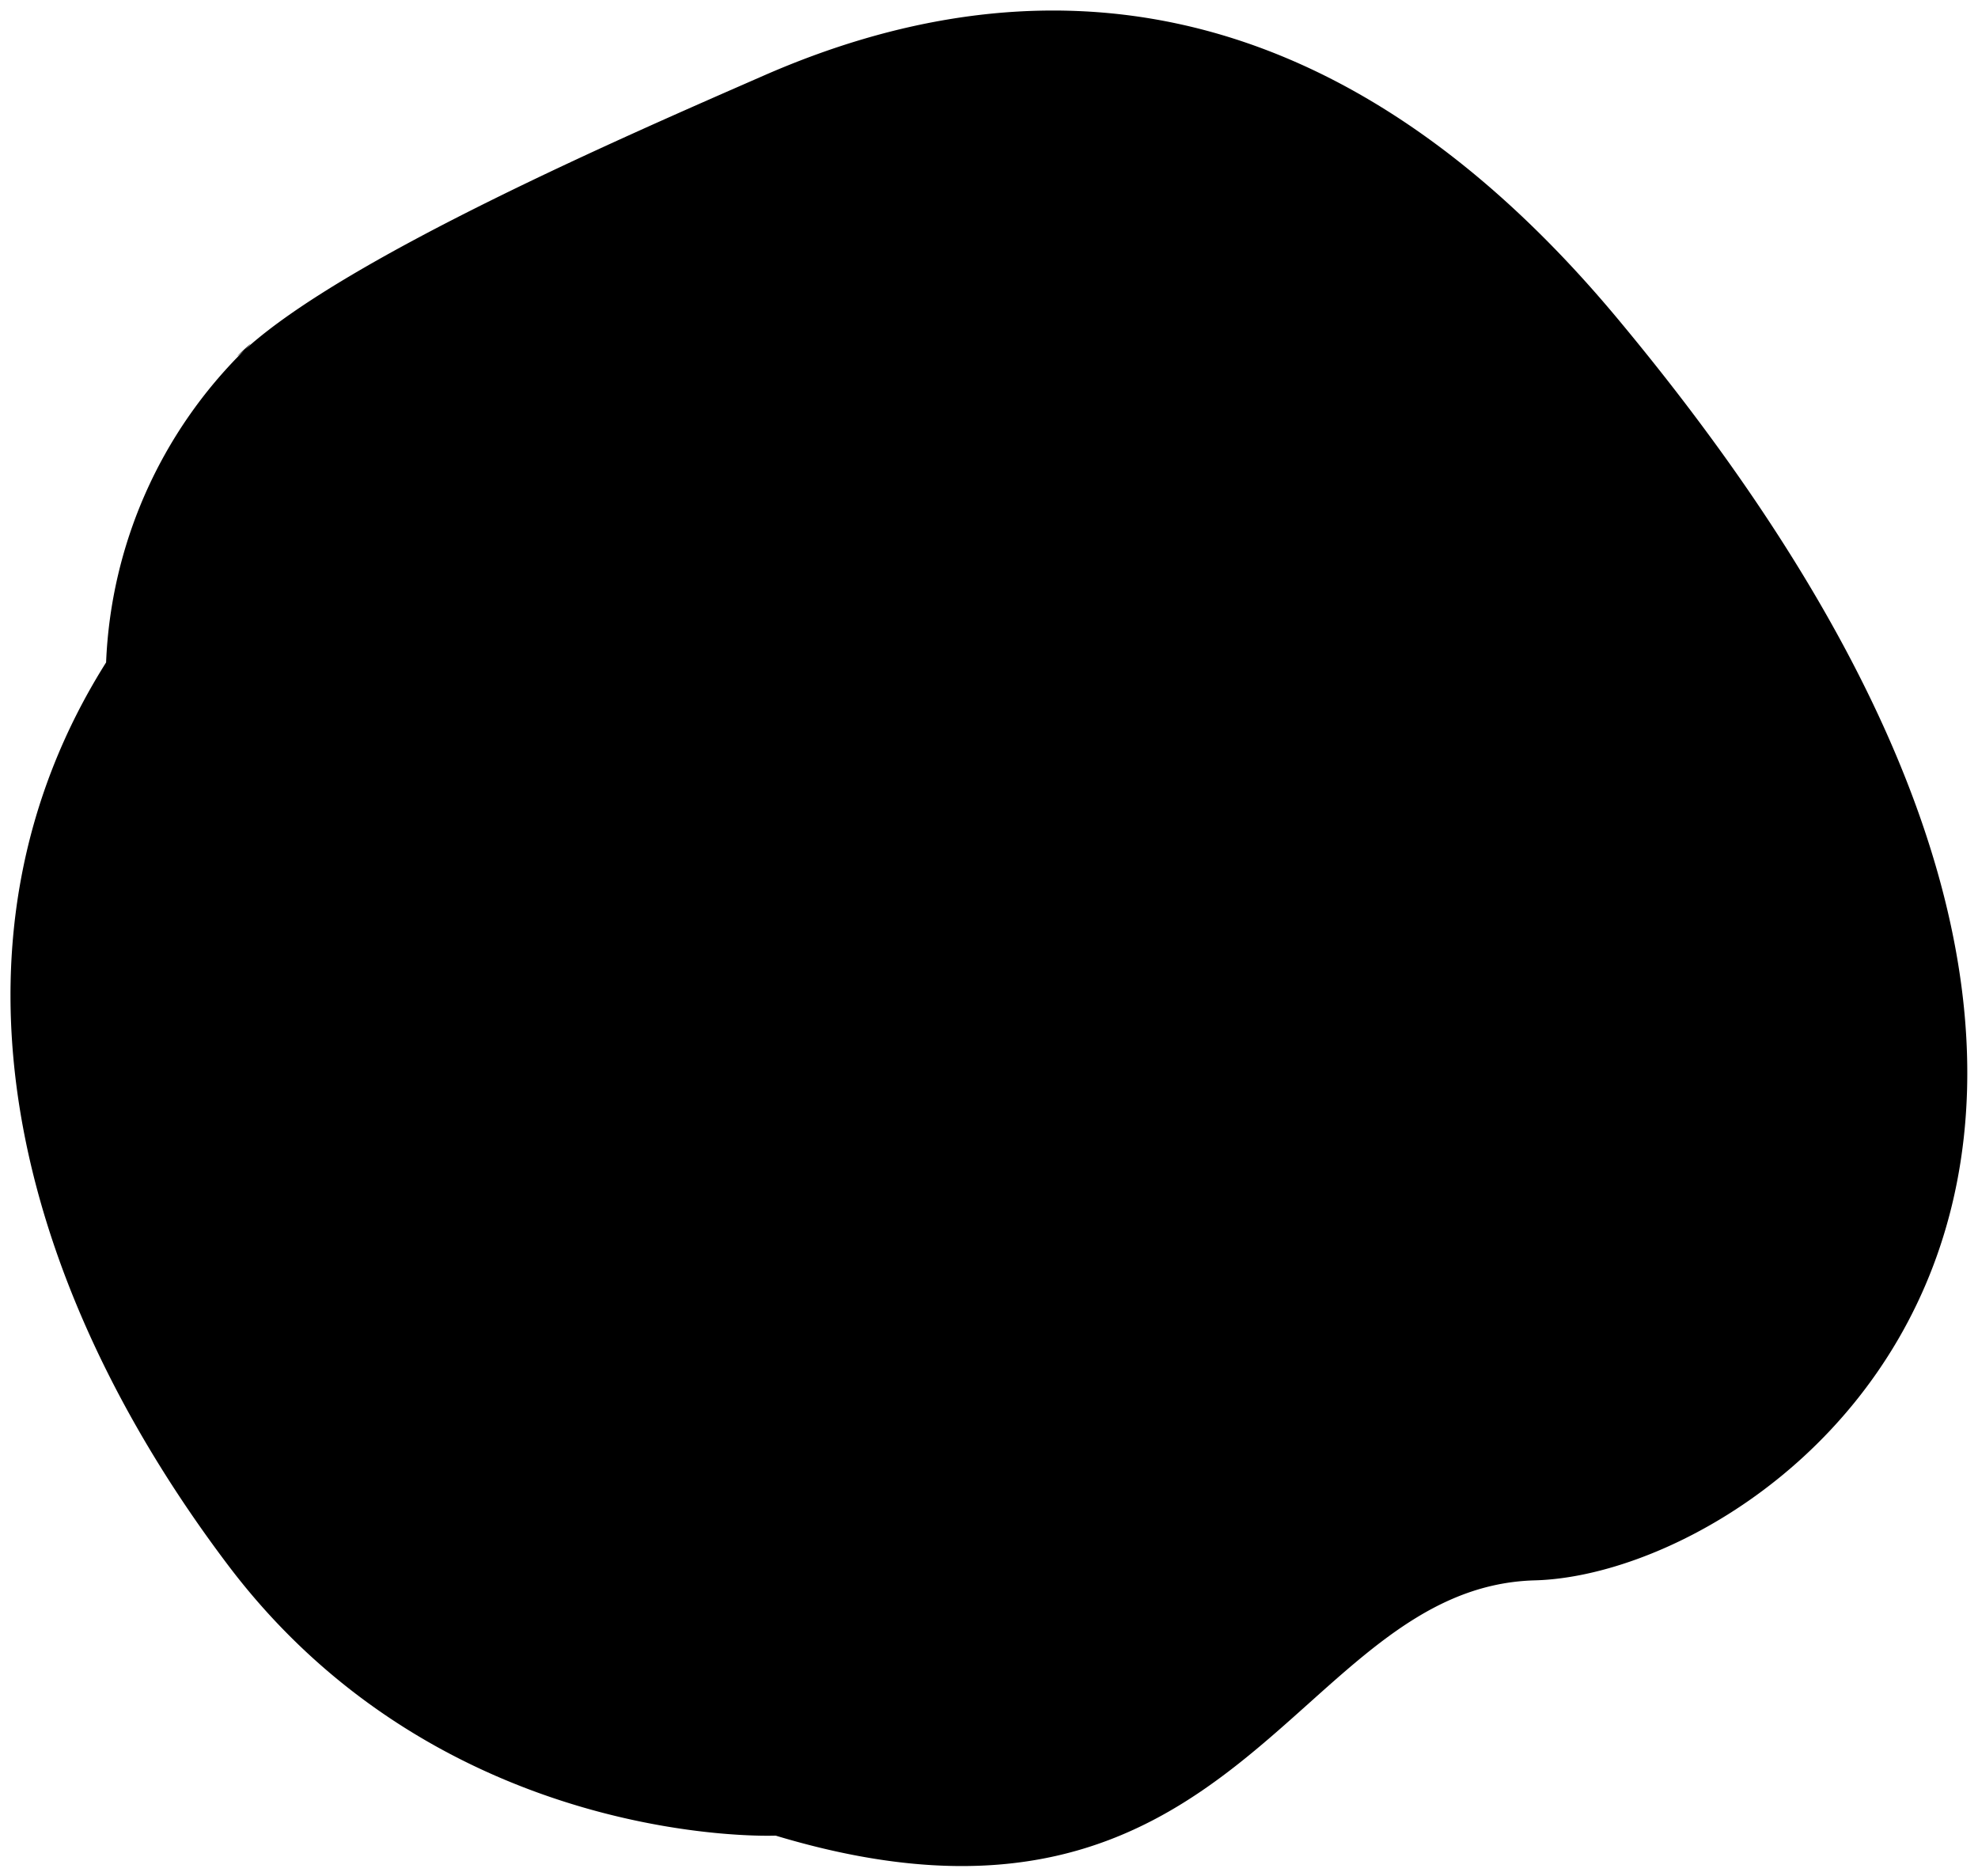 <?xml version="1.0" encoding="utf-8"?>
<?xml-stylesheet type="text/css" href="../styles.css"?>
<svg id="Button" xmlns="http://www.w3.org/2000/svg" viewBox="0 0 94.15 89.31">
  <path id="backsSyle" class="baseStyle" d="M8.21,38.31A22.13,22.13,0,0,1,14.8,23.44c1-1-1.12,1,0,0C19.66,19,33.09,13.19,39.53,10.37c12.3-5.38,26.76-5,40.56,11.5C114,62.49,87.68,81.69,76.22,82s-14,18.82-36.14,12.15c0,0-15.82.69-26.07-12.88S-.17,51.61,8.21,38.31Z" transform="translate(-3.16 -6.78)"/>
  <g id="ex0">
    <path class="cls-10" d="M34.23,44.1l-.3.25.27.35-1,.6h-.1a.93.93,0,0,1-.32-.07l-.3.25-.43,0-.45.37-.42-.25-.53.15-.5.3-.12,0c-.13,0-.21,0-.23.12l-.2.83v.3a2.42,2.42,0,0,1,0,.37l0,.2,0,.05a1.73,1.73,0,0,1-.15.75,3.65,3.65,0,0,1,.15.55l-.22.18.07.9-.22,1.3,0,.25a2.16,2.16,0,0,1,.05.4v.12l.13.25V53a2.86,2.86,0,0,1-.13.38c0,.56-.43.86-1.24.9l0-.55-.2-.33L27.65,53v-.87l-.15-.53.08,0-.08-.37V50.5l.08-1v-.88l.07-.5v-.57a2.15,2.15,0,0,1,.08-.48,2,2,0,0,0,.07-.45.84.84,0,0,0-.15-.47l0-.08-.07,0-.33-.1a2.93,2.93,0,0,1-.85.13,2,2,0,0,1-.4,0l-1.07.33-1.15-.13-.63-.05a3.33,3.33,0,0,0-.9.18h-.1l-.57.25-.4-.28-.63.13-.07,0-.1,0-.5,0,0,.2-.7-.27-.63.07V47.7l-.07.58.07.47-.15.38.15.35-.15,1.07.15.33-.1.6.23.5-.13.22.08.3c0,.37-.23.55-.63.55-.68,0-1-.62-1-1.85l-.35-.42-.13-.3a1,1,0,0,1,.15-.55l.05-.43-.07-.25-.13-2v-.52l0-.08-.5-.27-.07-1.23.7-.4a3.5,3.5,0,0,0,.12-1,3.38,3.38,0,0,0-.12-1l.15.07,0-.35.15-.52-.15-.88v-.57l.18-.88,1-.52.48.35.52.17.08.55.22.32c-.08.23-.15.47-.22.72a4.64,4.64,0,0,1,.07.85,5.3,5.3,0,0,1-.17,1.37L19,44l-.25.35v.3l.23.07h1l.68-.07.2.07h1l.39,0,.73,0,.4-.21.38.21.37,0,.13,0h.45l2.65-.3.37,0,.13-.08-.18-.42.18-.38-.18-1,.18-.33L27.37,41l0-.17-.1-.13a2.31,2.31,0,0,0,.1-.23l.05-.1v-.1c0-.14.13-.26.39-.38l.24-.71.68.13.29.19.67-.15v.35l.38-.07V40.8l-.13.2.2.5v.33l.13.4-.2.47.07.33L30,44.18v.17l.52,0,1-.23.47,0,.3,0h.55a.85.85,0,0,1,.8,0Z" transform="translate(-3.16 -6.78)"/>
    <path class="cls-10" d="M44,42.63l-.25.32.2.6-.33.38-.12.52-.08.13.05.12a.71.71,0,0,1-.17.53l-.05.07v.1a.85.85,0,0,1,.07.33.37.37,0,0,1,0,.17l0,.1-.1.28.08.3-.2.2.07.35.15.17-.22.2v.4l-.18.4.13.4-.15.2.25.18-.35.57,0,.08.25.05-.17.57v.1a1,1,0,0,1,0,.28l0,.07.4.05.32.5-.17.38.27,0a1.74,1.74,0,0,1,.18.53l-.38.37A2,2,0,0,1,43,53l-.42.23-.13-.13-.25.13-.77-.9v-.42a3.2,3.2,0,0,1-.15-.92v-.15l-.15-1.47.2-1-.15-.59-.43.7-.22.65-.2.1-.35.55-.63.58-.17.3-.55.48-.13.33-.8.5-.85,1-.47.11-.33.25a1.19,1.19,0,0,1-1-.48,1.82,1.82,0,0,1-1.17-1.58L34,51l0-.15,0-.3-.15-.32.15-.35,0-.53.18-.83v-.1a.19.19,0,0,1,0-.1.92.92,0,0,1,.05-.25.75.75,0,0,1,0-.2,1.94,1.94,0,0,1,.15-.58l.17-.07a.38.38,0,0,1-.15-.28v-.32a.48.48,0,0,1,.3-.46,1.69,1.69,0,0,1,.28-.5l-.13-.2.3-.37V45a1.36,1.36,0,0,1,.33-.88l0-.45.1-.1v-.07a.45.45,0,0,1,0-.08.33.33,0,0,1,.1-.25v-.15a3.79,3.79,0,0,1,.52-.75,4.61,4.61,0,0,0,.63-.87l.12.12.28-.12.12,0,.83-.38,1.92.1v.18l.6.12a.73.73,0,0,1,.75.38.67.67,0,0,1,0-.18v-.1l.52.48.48.1.9-.23.32.63Zm-2.38,1.3-.1-.18-.2,0-.77-.62L40,43h-.4l-.05-.1-.2.1-.23-.1H38.5l.08.1-.58.2-.1.13-.07,0a3.67,3.67,0,0,0-.63.63l-.17.6-.1.22.25.35-.43.33,0,.1a1.86,1.86,0,0,0-.27.92l-.2.25v.45l-.2.23-.05.22L36,47.7v.35l-.07.13a1.86,1.86,0,0,1,0,.47l0,.13-.23.47.1.15-.17.25.17.48-.27.35,0,.47V51l.1,0,.12,0c.09-.08.17-.16.25-.22l0-.2.35-.05.08-.18,1.47-1.2.15-.05.17-.43a2.44,2.44,0,0,0,.42-.2l.17-.39H39l-.07-.43.35-.05a2.38,2.38,0,0,1,.16-.25l.24-.27L41,45.43l.2-.38,0-.1.17-.27.05-.28.23-.2Z" transform="translate(-3.16 -6.78)"/>
    <path class="cls-10" d="M56.58,49.05l-.3.75.2.5-.1.15-.1.4-.2.35-.1,0,0,.48-.45.05a3.5,3.5,0,0,1-.73.52l-.15,0-.37.12-.23,0-.47.17L53,52.35l-.08-.05-.42,0,.1.05-.7-.1-.63.15L51,52.2l-.52,0-.2-.15-.2,0v.15a1.42,1.42,0,0,1-.08.45l.08.47-.15.25v.83l-.08.62.08,1-.18.25.1.38-.07.25.15.07v.6a.45.45,0,0,1-.23.38l.1.35-.17.2v1c-.05,1.16-.31,1.75-.78,1.75a5.05,5.05,0,0,1-.87-.21l.12-.76L47.9,59l.25-.46V58L48,57.22l.24-.27-.18-.58.13-.3-.13-.49.18-.46a.65.65,0,0,0-.17-.27c-.09-.08-.13-.14-.13-.18s0-.1.12-.15v-.25a3.17,3.17,0,0,1,.15-.84l-.15-.25.08-.33-.2-.22.25-.28-.13-.72.18-1-.18-.32.28-.48-.28-.27.15-.48-.15-.12,0-.43.1-.52v-.1l0-.1V47.5l0-.1-.12-.4.12-.42-.12-.33.1-.37-.1-.1.07-.5L48.18,45l0-.25-.08-.17-.9.4v-.15l-.17,0-.28.25h-.23l-.3.4L46,45.4l-.13.25c-.82-.48-1.24-.86-1.24-1.15a.64.64,0,0,1,.25-.5l0-.37a3,3,0,0,1,1.32-.43l.18-.17.8-.33.17-.17.7,0,.13,0,.22-.88.6.13.4.65.23-.23.45.33a1.63,1.63,0,0,1,.62.12l.13.23L51,42.8l.2.15a1,1,0,0,1,.28,0l0,.15L52,43l.28.3.47.15.33.4.6.38,0,0,.48.15v.15a.94.94,0,0,1,.3.4l.2.12.15.28h.3v.5l.17.17.05.18.25,0a2.07,2.07,0,0,0,.33,1v.18l.25.25,0,.4.2.45.07.52Zm-1.88.38,0-.13,0-.1-.15-.45.1-.22-.1-.2,0-.25-.2-.4-.1-.28-.38-.65-.3-.25-.17-.42-.23-.1-.4-.53-.4,0-.3-.4-.25,0-.17-.32-.1,0h-.35l-.25.13-.2-.2-.25.05-.1-.18-.45-.07v.77l.09.28.33.32-.27.6,0,.38-.17.75a1.77,1.77,0,0,0,.35.8l-.1.27a.06.06,0,0,1,0,0s-.06.13-.2.23l.18.22-.13.3,0,.33.08.35,0,.32h.53a.68.68,0,0,1,.27,0,.59.59,0,0,1,.4.15l.1,0h.08a1,1,0,0,1,.27.05.63.63,0,0,1,.28-.08.79.79,0,0,1,.37.1h.23l.2.05.5-.15.4.25c.15.05.21.08.17.08l.48-.48.05-.35.12,0-.07-.2.17-.2Z" transform="translate(-3.16 -6.78)"/>
    <path class="cls-10" d="M68.28,49.05l-.3.75.2.5-.1.15-.1.4-.2.35-.1,0-.05.48-.45.05a3.5,3.5,0,0,1-.73.52l-.15,0-.37.12-.23,0-.47.17-.55-.25-.08-.05-.42,0,.1.05-.7-.1-.63.15-.25-.23-.52,0L62,52.1l-.2,0v.15a1.42,1.42,0,0,1-.08.45l.08.47-.15.25v.83l-.08.62.08,1-.18.25.1.38-.07.25.15.07v.6a.45.45,0,0,1-.23.38l.1.35-.17.2v1c0,1.16-.31,1.75-.78,1.75a5.05,5.05,0,0,1-.87-.21l.12-.76L59.6,59l.25-.46V58l-.11-.76L60,57l-.18-.58.13-.3-.13-.49.18-.46a.65.65,0,0,0-.17-.27c-.09-.08-.13-.14-.13-.18s0-.1.12-.15v-.25a3.17,3.17,0,0,1,.15-.84l-.15-.25.08-.33-.2-.22.25-.28-.13-.72.18-1-.18-.32.28-.48-.28-.27.15-.48-.15-.12.05-.43L60,48v-.1l0-.1V47.5l0-.1-.12-.4.12-.42-.12-.33.1-.37-.1-.1.07-.5L59.88,45l0-.25-.08-.17L59,45v-.15l-.17,0-.28.25h-.23l-.3.4-.25-.1-.13.25c-.82-.48-1.24-.86-1.24-1.15a.64.64,0,0,1,.25-.5l0-.37a2.92,2.92,0,0,1,1.32-.43l.18-.17.8-.33.17-.17.7,0,.13,0,.22-.88.6.13.4.65.23-.23.45.33a1.63,1.63,0,0,1,.62.12l.13.23.17-.08.2.15a1,1,0,0,1,.28,0l0,.15L63.7,43l.28.3.47.15.33.4.6.38,0,0,.48.15v.15a.94.94,0,0,1,.3.4l.2.12.15.28h.3v.5L67,46l0,.18.25,0a2.07,2.07,0,0,0,.33,1v.18l.25.25,0,.4.2.45.07.52Zm-1.88.38,0-.13,0-.1-.15-.45.1-.22-.1-.2,0-.25-.2-.4-.1-.28-.38-.65-.3-.25-.17-.42-.23-.1-.4-.53-.4,0-.3-.4-.25,0-.17-.32-.1,0h-.35l-.25.13-.2-.2-.25.05-.1-.18-.45-.07v.77l.09.28.33.32-.27.6,0,.38-.17.75a1.77,1.77,0,0,0,.35.8l-.1.27s0,0,0,0-.06.13-.2.23l.18.22-.13.3,0,.33.08.35,0,.32h.53a.68.68,0,0,1,.27,0,.59.59,0,0,1,.4.15l.1,0h.08a1,1,0,0,1,.27.05.67.67,0,0,1,.28-.08.79.79,0,0,1,.37.1h.23l.2.05.5-.15.4.25c.15.05.21.08.17.08L66,50.4l0-.35.12,0-.07-.2.17-.2Z" transform="translate(-3.16 -6.78)"/>
    <path class="cls-10" d="M83.38,48a5.65,5.65,0,0,1-.18.62l0,.15.13.9-.15.95v.45l0,.33,0,1.1,0,.17V54l0,.25,0,1.58.15.45-.1.2v.42l0,.13,0,.42-.2.25v.18l-.1.22a4.18,4.18,0,0,1-.55,1.23l-.17.62a1.16,1.16,0,0,0-.25.15l-.08.08-.22.3-.25.37-.43.23a1.08,1.08,0,0,1-.7.62.82.82,0,0,1-.17.15l-.08.08-.35.15-.2.2H79.2l-.12.2-.45-.1-.48.35-.45-.15-.82.15h-.3l-.83-.15h-.37l-.15-.15-1-.33L73.38,62l-.13-.23-.45,0-.15-.42-.3-.08-.2-.37-.47-.18-.4-.57-.73-.45,0-.48a4.57,4.57,0,0,1-.22-1,3.73,3.73,0,0,1,.17-1V57l.25-.13.15-.42.1,0,.25-.4.45-.34.35-.09.68-.52h.65a.85.85,0,0,1,.65-.25c.38.18.57.4.57.67a.75.75,0,0,1-.22.5l-.35.18-.37.27-.37.1-.23.43h-.37l-.16.25-.33.28,0,.37-.2.35.1.25.17.4.55.35.13.37.67.53.38,0,.45.35H75l.27.23h.35l.2.17L77,60.9l.78-.25.47,0,.53-.3a1,1,0,0,1,.35-.08l.17-.1.13-.2.25.08.1-.1v-.2c0-.1.13-.19.33-.25a.91.91,0,0,1,.42-.43,1.54,1.54,0,0,0,.12-.55l.36-.2.08-.17.21-.43,0-.07.08-1,.1-.07v-.4l-.15-.38.15-.3v-2.8l-.17-.32.17-.53V50.13l-.12-.33.12-.17v-.55l-.2-.58v-.87l-.27.45-.3.22-.3.3-.2.08-.08.3-.22.12,0,.08-.35.3-.47.57-.68.7-.25.08-.07.12-.75.55H77.1l-.25.25-.1.25-.55.18-.1.17-.37,0-.53.35-.42.1-.2.15-.28,0-.07.05a1.36,1.36,0,0,1-1,.35A1.5,1.5,0,0,1,72,53l-.55-.83v-.47l-.33-.9V50l-.1-.3.15-.25-.12-.55.2-.15,0-.25.17-.3-.1-.53.1-.2v-.17a5.54,5.54,0,0,1,.17-1.23l-.07-.67.07-.63-.17-.9v-.17l-.1-.15.3-.8a3.73,3.73,0,0,0,.1-.8,1.33,1.33,0,0,1,.6-.15,1.41,1.41,0,0,1,.45.07l.22.5.43.3c0,.25-.09.45-.13.6l.23.38-.09.25.31.28-.3.54.15.65-.17.28,0,0-.15,1.07v1l-.15.15-.1.87-.22.28c0,.08,0,.19,0,.32v.25l.18.45-.18.33,0,.4,0,.1,0,.3.23.2.17,0,0,.15.17-.25h.73a1.1,1.1,0,0,1,.37-.25,2.29,2.29,0,0,1,1-.45l0-.33,1.78-1,.1-.2a.56.56,0,0,1-.13.07l.36-.22.1-.33.17-.27.36-.13.2-.3.12,0,.15-.1.31-.32.12,0,0-.07.45-.47.28-.45a.88.88,0,0,0,.47-.35l.36-.73v-.78l.17-.1v-.07L80.93,44l0-.1a.93.93,0,0,1-.18-.43,1.25,1.25,0,0,1,.3-.68v.08l.1-.25,0-.1v.07c.13-.33.47-.51,1-.52l.8.77.07.65.25.43-.15.4v.3s0,.12,0,.22l0,.15v.4l0,.4,0,.55v1Z" transform="translate(-3.16 -6.78)"/>
  </g>
  <g id="ex1">
    <path class="cls-10" d="M40.57,53.48l-.3.35-.28.65-.2.15-.17.35-.5.05-.33.32h-.5l-.3.25-.27-.07-.33.07v.2l-.92-.07h-.4l-.3.17-.25-.15.4,0-1.2.07-.08,0-.2,0-.32.17a3.46,3.46,0,0,0-.55-.14l-.73,0h-.2a1,1,0,0,0-.37-.08,1.1,1.1,0,0,0-.4.08l-.35-.22-.2,0a1,1,0,0,1-.28-.08c-.62-.06-.92-.58-.92-1.53v-.23l.47-.34.6-.23.45.23H32v.07a.78.78,0,0,1,.4.4l.2,0v.32l.33.08.07,0,3.2-.2L37,53.9H37l.05-.12.35-.05.05-.08a3.2,3.2,0,0,0,1-.3l0-.12a1,1,0,0,1-.1-.18l-.12,0-.33-.25h-.22l-.13-.18.08-.1-.28.05-.2-.2h-.25a1.87,1.87,0,0,1-.65-.12h-.22l-.18-.08-.35.13-.2-.23h-.07l-.35-.27-.78-.3-.25-.2-1-.18-.1-.17-.7-.45-.37-.83-.3-.42-.1-1.3.1-.15a1.71,1.71,0,0,1,.4-1,.62.62,0,0,0,.37-.58l.38-.07a1,1,0,0,1,.4-.38l.37-.3L35,44.9l.27-.07.5,0,.83-.23,1.57.1,0,.13a1.19,1.19,0,0,1,.5.4v.12l.4.25-.17.6-.05.23a.69.69,0,0,1-.7.62.73.73,0,0,1-.68-.42V46.5H37.2l-.35.09-.33-.25-.18.13a1,1,0,0,0-.6.21A1.15,1.15,0,0,0,35,47h-.32l-.23.15-.35.07,0,.05-.15.08-.22.22-.08,0-.22.35-.28.15a4.33,4.33,0,0,0-.12.55,1.38,1.38,0,0,0,.09.46.65.65,0,0,0,.34.24v.13l.32.17a1.83,1.83,0,0,1,.6.33h.5l.32.28.57.08.23.15,1,.27.12.27.1-.18a2,2,0,0,1,.88.3l.45.08,0,.17h.4l.7.4a1.29,1.29,0,0,0,.55.6l.28.18-.08.3a.89.89,0,0,1,.18.52Z" transform="translate(-3.16 -6.78)"/>
    <path class="cls-10" d="M52.52,45.4l-.25.33.19.6-.32.37-.12.53-.08.12.05.13a.72.72,0,0,1-.17.52l0,.08v.1a.81.81,0,0,1,.07.32.62.62,0,0,1,0,.18l0,.1-.1.27.08.3-.2.2.07.35.15.18-.22.2v.4l-.18.4.13.4-.15.2.25.17-.35.58,0,.07.25,0-.17.58v.1a.91.91,0,0,1,0,.27l0,.08.4.05.32.5-.17.37.27,0a1.7,1.7,0,0,1,.18.52l-.38.38a2.15,2.15,0,0,1-.5.35l-.42.22-.13-.12-.25.12-.77-.89v-.42a3.27,3.27,0,0,1-.15-.93v-.14l-.15-1.47.2-1.05-.15-.6-.43.7L49,51.8l-.2.11-.35.55-.63.58-.17.3-.55.48-.13.32-.8.51-.85,1-.47.1-.33.25a1.14,1.14,0,0,1-.95-.47,1.82,1.82,0,0,1-1.17-1.58l.12-.08,0-.15,0-.3L42.34,53l.15-.35,0-.52.18-.83v-.1a.19.19,0,0,1,0-.1.92.92,0,0,1,.05-.25.5.5,0,0,1,0-.2,1.94,1.94,0,0,1,.15-.58L43,50a.38.38,0,0,1-.15-.28v-.33a.48.48,0,0,1,.3-.45,1.4,1.4,0,0,1,.28-.5l-.13-.2.3-.38v-.1a1.35,1.35,0,0,1,.33-.87l0-.45.1-.1V46.3a.11.11,0,0,1,0-.07.33.33,0,0,1,.1-.25v-.15a3,3,0,0,1,.52-.75,5.76,5.76,0,0,0,.63-.88l.12.13.28-.13.12-.05.83-.37,1.92.1v.17l.6.13a.74.74,0,0,1,.75.37.61.61,0,0,1,0-.17v-.1l.52.47.48.1.9-.22.32.62Zm-2.38,1.3-.1-.17-.2-.05-.77-.63-.5-.07h-.4l-.05-.1-.2.1-.23-.1H47l.08.1-.58.2-.1.12-.07,0a4.09,4.09,0,0,0-.63.62l-.17.6-.1.23.25.35-.43.33.05.1a1.83,1.83,0,0,0-.27.92l-.2.25V50l-.2.23-.05.22-.08,0v.35l-.07.13a1.92,1.92,0,0,1,0,.47l0,.13-.23.47.1.15-.17.25.17.48-.27.34,0,.48v.07l.1.05.12,0,.25-.23-.05-.2.35,0,.07-.17L46.43,52l.15,0,.18-.43a2.44,2.44,0,0,0,.42-.2l.16-.39h.2l-.07-.42.35,0a1.12,1.12,0,0,1,.16-.25,2.09,2.09,0,0,1,.24-.28l1.27-1.7.2-.37,0-.1.17-.28,0-.27.23-.2Z" transform="translate(-3.16 -6.78)"/>
    <path class="cls-10" d="M67.12,53.73l-.3,1.05-.2.3q-.41.6-.78.6a1.4,1.4,0,0,1-.8-.43l-.5-.72-.22-.45-.11-.45L64,52.88v-1.1l-.07-1L64,50.3l-.05-.15-.62.88h-.08l0,.07-.42.68-.7.75-.52.72-.55.53a3.14,3.14,0,0,1-.53.7l-.5.35-.3.4-.55.17-.22.28-.55.1-.45.27h-.08l-.05.1-.77-.1-.93-.65a1.89,1.89,0,0,1-.47-.92.38.38,0,0,0,.09-.09l.08-.09-.27-.12-.23-.5.13-.18-.13-.3.13-.35-.05-.45.17-.72V50.9l.17-.22v-.53l.18-.32,0-.38L56,49.4v-.32l.25-.4,0-.35.15-.25.08-.15.1-.6.17-.53.13-.12,0-.33.33-.35c0-.08.11-.25.23-.52l.62-.28.4-.42,1.15-.33a2.56,2.56,0,0,0,.43,0l.17.1.05-.2.58,0,.2.07.17,0,.15.12.48,0,.1-.08.12.1.25,0v.17l.1.08.5.1.38.42.5.38.12.25,0,0,.1-.35.15-.32-.06-.58.11-1.05-.15-.4.2-.3-.1-.27.07-.7-.09-.6L64,41.2l.4-.4v-.27a1.82,1.82,0,0,0-.32-.93h.14l.28-.4a3.49,3.49,0,0,1,.68-.07,1,1,0,0,1,.57.15c.27.08.4.48.4,1.2H66l0,.1.23.2-.15.4.22.47-.12.15a.91.91,0,0,1,.07.35,1.06,1.06,0,0,1-.07.38l.12.15a.82.82,0,0,1,0,.32,1,1,0,0,1-.12.5,15.81,15.81,0,0,1-.23,2,.67.67,0,0,1,0,.23,1.35,1.35,0,0,1-.08.42v.15a2.59,2.59,0,0,1-.11.68l-.08.75-.13.2.1.22-.1.38.1.32-.2.78.1.57v.33l0,.5a2,2,0,0,1,0,.32.26.26,0,0,1-.07.2l.2.15-.2.5.2.53-.08.15.08.15-.08.15.08.07.22.2.43.05Zm-3.73-6.1-.1-.05a.9.9,0,0,1-.31-.33c-.1-.15-.18-.3-.27-.45a.76.76,0,0,1-.42-.32h-.15l-.45-.28-.58-.12-.55.05L60,46.3l-.16-.14-.19.07v.1l-.23.05a2,2,0,0,1-.7.7l-.2.42-.2.15-.17.4-.08.82-.22.2v.45l-.2.18,0,.6-.42.82-.07.4,0,.65.14.28-.14.27.12.18-.25.45.13.22.1.3.15.11h.17l.23-.2.2,0,.42-.17,0-.15.48-.18.05-.15.29-.17v0l.63-.65.3-.13.15-.32.33,0,.4-.46-.08,0,.17-.17.25-.53.22-.22.13-.55.39-.13.29-.39.1-.08v-.45l.38-.17Z" transform="translate(-3.16 -6.78)"/>
  </g>
  <g id="ex2">
    <path class="cls-10" d="M28.74,53.3a.59.59,0,0,1-.2.45,2.61,2.61,0,0,1-.65.63l-.25.17-.22.3-.23.1-.34.23-.25,0-.1.1a1.51,1.51,0,0,0-.77.5.63.63,0,0,1-.33.13.47.47,0,0,1-.17,0,2.11,2.11,0,0,1-1.1.25,1.67,1.67,0,0,1-.74-.1l-.45-.25-.15-.25v-.07A.62.62,0,0,0,22.5,55l-.1-.5-.21-.22-.13-.93v-.95l.08-.15a.72.72,0,0,1-.08-.32c.09-.7.13-1.15.13-1.33L22,50.1l.23-.37.07-.63-.05-.42.15-.38-.15-.5.27-.35,0-.22v-2.1l.08-1.08-.08-.2V42.18l.15-1.5a4.5,4.5,0,0,0,.9-.25.74.74,0,0,1,.64.42l.05.2.36.38-.1.52v.1a1.57,1.57,0,0,1-.17.63l.07.52.1.48-.17.52a2.2,2.2,0,0,1-.13.78,2,2,0,0,1-.05.4l0,.15.2.27-.08.28a1,1,0,0,1,.08.27.91.91,0,0,1-.13.4l.05.23-.15.8v.52l-.17.53.1.47-.1,1.1.07.13-.12.57-.05.7a.6.6,0,0,0-.05.18,6.81,6.81,0,0,1,0,.7l.08.35v.37l.15.33,0,.12a1.21,1.21,0,0,1,.28.4h.22l.32.1.15-.2.23,0a.59.59,0,0,1,.22-.05h.08a.68.68,0,0,0,.39-.25l.15-.08a.9.9,0,0,1,.57-.37l.48-.4a.57.57,0,0,1,.42-.53.76.76,0,0,0,.5-.12.93.93,0,0,1,.63.26A1.28,1.28,0,0,1,28.74,53.3Z" transform="translate(-3.16 -6.78)"/>
    <path class="cls-10" d="M40,45.9l-.25.33.2.6-.32.37-.13.53-.07.12,0,.13a.7.7,0,0,1-.18.52l0,.08v.1a.79.79,0,0,1,.08.32.42.42,0,0,1,0,.18l0,.1-.1.27.07.3-.2.2.08.35.15.18-.23.2v.4l-.17.4L39,52l-.15.2.25.17-.35.58,0,.07.25,0-.18.58v.1a1.87,1.87,0,0,1,0,.27l0,.08.4.05.33.5-.18.37.28,0a1.42,1.42,0,0,1,.17.52l-.37.38a2.84,2.84,0,0,1-.5.35l-.43.22-.12-.12-.25.12-.78-.9v-.42a3.2,3.2,0,0,1-.15-.92v-.15l-.15-1.47.2-1-.15-.6-.42.7-.23.65-.2.1-.35.56-.62.57-.18.31-.55.47-.12.33-.8.5-.85,1-.48.1-.32.25A1.13,1.13,0,0,1,31,56a1.83,1.83,0,0,1-1.18-1.58l.13-.07,0-.15,0-.3-.15-.33.15-.35,0-.53.17-.82v-.1a.43.43,0,0,1,0-.11.68.68,0,0,1,.05-.25.43.43,0,0,1,0-.2,1.9,1.9,0,0,1,.15-.57l.18-.08a.34.34,0,0,1-.15-.27v-.33a.48.48,0,0,1,.3-.45,1.44,1.44,0,0,1,.27-.5l-.12-.2.3-.38v-.1a1.36,1.36,0,0,1,.32-.87l0-.45.1-.1V46.8a.17.17,0,0,1,0-.07.36.36,0,0,1,.1-.25v-.15a3.09,3.09,0,0,1,.53-.75,5.4,5.4,0,0,0,.62-.88l.13.13.27-.13.13-.05.82-.37,1.93.1v.17l.6.13a.74.74,0,0,1,.75.37,1.11,1.11,0,0,1,0-.17v-.1l.53.47.47.1.9-.22.33.62Zm-2.37,1.3-.1-.17-.2-.05-.78-.63-.5-.07h-.4l0-.1-.2.1-.22-.1h-.65l.07.1-.57.2-.1.12-.08,0a3.22,3.22,0,0,0-.62.62l-.18.6-.1.23.25.35-.42.32,0,.1a1.89,1.89,0,0,0-.27.93l-.21.25v.45l-.2.22,0,.23L32,51v.35l-.08.12a1.6,1.6,0,0,1-.05.48l.05.12-.22.48.1.15-.18.25.18.47-.28.35,0,.48v.07l.1.05.13,0A1.79,1.79,0,0,1,32,54.1L32,53.9l.35,0,.07-.17,1.47-1.21.15,0L34.2,52a4.43,4.43,0,0,0,.43-.2l.16-.4H35L34.91,51l.35,0a1.86,1.86,0,0,1,.17-.25,2.15,2.15,0,0,1,.23-.28l1.28-1.7.2-.37,0-.1.18-.28.05-.27.22-.2Z" transform="translate(-3.16 -6.78)"/>
    <path class="cls-10" d="M56.81,54.58a1.13,1.13,0,0,1-.45.72l-.2.08L56,55.6l-.45.13c-.09.11-.17.17-.25.17l0,0h-.08a3,3,0,0,1-1.32.27h-.2L53,56l-.42-.2-1-.8-.2-.68L51,54a.58.58,0,0,0,.07-.33,1.13,1.13,0,0,0-.2-.5l.08-.6v-.1a2.25,2.25,0,0,0-.18-.77L51,51l-.32.65-.38,0,0,.52a1,1,0,0,1-.47.1l-.28.6-.32.38a.74.74,0,0,1-.35.25l-.08,0-.9.92h-.1l-.47.57-.45.23-.25.33-.58.19-.82.33-.5-.25a.69.69,0,0,1-.7-.46l-.23-.12a.88.88,0,0,1,0-.2v-.18l-.4-.36.1-.15-.3-.71.1-.1v-.2c-.05-.05-.08-.09-.08-.13a2.33,2.33,0,0,1,.06-.53l0-.65-.08-.53a1.07,1.07,0,0,0,.08-.35.64.64,0,0,0-.1-.33l.27-.2v-.3l-.1-.82.28-1.6a4.72,4.72,0,0,0-.23-1.18q.07-.79,1-.87l.2.07.35,0,.45.5-.2.65v1.08l.08.82-.15.31.07.2L45,50v.55a3.92,3.92,0,0,1,0,.67l0,.18,0,.37,0,.3v.35a.43.43,0,0,1,.2.37.53.53,0,0,1-.2.4v.1a2.36,2.36,0,0,1,.13.55l.24.23.37-.25a.47.47,0,0,1,.36-.33v-.25a3.4,3.4,0,0,0,.48-.07l0-.23.42-.17.08-.08a1.42,1.42,0,0,1,.57-.32v-.11l.48-.35a1,1,0,0,1,.62-.62,2.9,2.9,0,0,1,.38-.33l.32-.42v-.08l.1,0,.23-.1L50,50l.53-.22.1,0,.17-.17v-.23l.15,0a.85.85,0,0,1,.39-.6l.36-.85.14-.45.05-.09H52l.18-.13-.15,0a4.23,4.23,0,0,0,.42-1l.73,0,.57.47L54,47l-.27,1.08-.38.5-.3,1-.25.15v.38l-.15.27.08.45-.2.18.1.8,0,1.12h.12v.65l.35.43.33.17,0,.13a1.49,1.49,0,0,1,.43.12l.62.05.38-.1.67-.32a1.09,1.09,0,0,1,.5-.1C56.56,53.93,56.81,54.14,56.81,54.58Z" transform="translate(-3.16 -6.78)"/>
    <path class="cls-10" d="M70.39,52.93l-.25.92.1.3-.1.08a.81.81,0,0,1,.15.45.67.67,0,0,1-.08.3V55c0,.2-.07,1-.22,2.45l0,.47v.1l0,.1,0,.1,0,.15-.08.08-.07.15h-.1l0,.12,0,.15a.62.62,0,0,1-.12.35l-.13.4a1.38,1.38,0,0,1-.25.5,5.47,5.47,0,0,1-.62.88l-.43.32-.47.4-.38.18-.3.22-.2.05a2.92,2.92,0,0,1-1.12.33l-.15,0-.23.1v0a3,3,0,0,1-.72.1h-1l-.6-.12-.52.12-.25-.23-.75-.07-.5-.45-.38-.21a1.64,1.64,0,0,1-1.15-1.33l0-.1-.07-.4c.2-.32.38-.49.55-.51a.75.75,0,0,1,.4-.12c.61.1,1.09.15,1.42.17l-.05.38.3.2v.3l-.2.25,1.15.35.58-.13V61l.17-.05h.05L64,61l0,.1.25-.13a3.12,3.12,0,0,1,1.2-.15,1.82,1.82,0,0,0,.25-.2l.12,0H66q.15,0,.3-.3a.1.1,0,0,0,.1.07.28.28,0,0,0,.12-.05l.1,0h0l.82-.69.36-.57,0-.33.26-.35,0-.32.15-.3.12-.68.19-.62V56a4.11,4.11,0,0,1,.15-1.1l-.15-.4V53.3l-.15-.42v-.7l-.2-.53v-.8l0-.12-.18.05-.15.37-.37.33-.45.73-.65.45-.7.73a6.61,6.61,0,0,1-1.39,1.1l-.25.3-.38.23-.35.18-.32.32-.4.2a1,1,0,0,1-.57.28,2.17,2.17,0,0,1-1.25.38h-.62a1.05,1.05,0,0,1-.3,0l-.45,0-.65-.63-.47-.62-.2-.53-.18-1,.1-.72.25-.85,0-.28.23-.77.22-.45a2.59,2.59,0,0,0,.1-.78l.55-1a1,1,0,0,1,.38-.43l.25-.42.3-.33a1.11,1.11,0,0,1,.4-.57.64.64,0,0,0,.29-.38c0-.18.37-.35.93-.5l-.12,0L62,46c0-.09.17-.25.35-.5l.3,0,.23-.15a1.23,1.23,0,0,1,.85-.35h.17l.65-.25.38.12h.45l.27.15a.54.54,0,0,1,.4.23l.35.35.1,0,.05.1.23.35,0,.12-.07.4,0,.27-.32.5-.72.1-.38-.6L65,46.85l-.17-.17h-.26a4.86,4.86,0,0,0-.52.25l0,.2h-.63a.77.77,0,0,1-.55.4l-.3.17-.2.48-.18,0,0,.23h-.35l-.31.53-.28.17-.1.36-.37.52,0,.5-.3.3-.28,1.08-.2.2,0,.27-.3.95.07.3,0,.3a1,1,0,0,1,.17.53l.18,0,.07.15a.94.94,0,0,1,.55.1,3.54,3.54,0,0,1,1.23-.38,1.08,1.08,0,0,1,.42-.51l1.13-.61.07,0a.55.55,0,0,1,.15-.37,4.2,4.2,0,0,0,.45-.2.47.47,0,0,0,.23-.33l.4-.1.25-.22.62-.85.18.1a4.77,4.77,0,0,1,.55-.68l.6-.7,0-.32a4.45,4.45,0,0,0,.7-1.6l-.13-.53-.2-.35.15-.37-.2-.28-.05-.35-.07-.25.25-.45a1.59,1.59,0,0,1,.57-.2,1.3,1.3,0,0,1,.6.23l.18.32.32.25,0,.55c0,.15.11.38.18.68a1.08,1.08,0,0,1,.12.52v.18l0,.15.28.4-.08.45.15.2a.91.91,0,0,1,.08.37,1,1,0,0,1,0,.28l.28.07-.23.63L70,51a1,1,0,0,1,.13.45,1.23,1.23,0,0,1-.13.5l.15.13Z" transform="translate(-3.16 -6.78)"/>
    <path class="cls-10" d="M83.94,55.78c0,.66-.36,1-1.09,1a.86.86,0,0,1-.78-.43A3.5,3.5,0,0,1,81.64,55v-.35a.47.47,0,0,0,.1-.25.35.35,0,0,0,0-.13l-.35-.52.28-.48-.13-.52.13-.3v-.63l-.08-.45.08-.22v-1.9l-.13-.83.13-.3-.18-.62-.2.17-.56.23-.75,1-.31,0-.45.73-.08.3-.27.12-.29.43-.13.27-.17.89-.49.55-.11.35-.27.2-.11.59-.55.45-.08.92h-.23l-.07.15-.45.78-.43.45-.37.5-.4-.13h-.33l-.3-.4-.27-.9V53.78l-.08-.43.08-.5V51.68l.17,0,.1-1.73,0-.32v-.53l.12-.07.09-.8.09-.28-.1-.35.08-.12,0-.08.07-.7-.2-.17.18-.35,0-.73-.26-.72.18-.23-.18-.67v-.4L74,43.2l-.13-.8L73.79,42l-.38-.73.28-.35.25-.42h.22a.91.91,0,0,1,.82.4l.35.27.15.45.38.33-.1.35.2.52v.93l0,1.1.17.7-.12.3,0,.42-.13.35.08.6-.08.5v2l-.15.17-.07.83-.1.37.12.68-.12.2v.5q.27-.07.27-.3l.2-.2.18-.33,0-.47.27-.4.15-.5.35-.4.1-.47.23,0v-.22l0-.3.34-.17v-.2l.25-.05,0-.4,0-.2.45-.2.12-.11-.06-.25.23-.08.17-.42h.31l.27-.18a.73.73,0,0,1,0-.25l.27-.12a2,2,0,0,1,.86-.45v-.05a2.48,2.48,0,0,1,.9-.33.88.88,0,0,1,.67.35.52.52,0,0,1,.35.38l.23.15.07.35.33.57v2.88l.12.22v1.85l-.12.33V53l.12.55-.12.47a4.17,4.17,0,0,1,.13.63l.29.27v.2l.1.08A2.23,2.23,0,0,1,83.94,55.78Z" transform="translate(-3.16 -6.78)"/>
  </g>
  <g id="ex3">
    <path class="cls-10" d="M26.87,43.35l-.25.33.2.6-.32.37-.13.53-.07.12.05.13a.7.7,0,0,1-.18.52l-.05.08v.1a.79.79,0,0,1,.08.32.42.42,0,0,1,0,.18l0,.1-.1.27.07.3-.2.2.08.35.15.18-.23.2v.4l-.17.4.12.4-.15.2.25.17-.35.58,0,.07.25,0-.18.58v.1a1.87,1.87,0,0,1,0,.27l0,.08.4,0,.33.5-.18.37.28,0a1.64,1.64,0,0,1,.17.52l-.37.38a2.84,2.84,0,0,1-.5.35l-.43.22-.12-.12-.25.12-.78-.9v-.42a3.2,3.2,0,0,1-.15-.92v-.15L24,50l.2-1L24,48.4l-.42.7-.23.65-.2.1-.35.55L22.2,51l-.18.31-.55.47-.12.33-.8.5-.85,1-.48.1-.32.25a1.13,1.13,0,0,1-.95-.48,1.81,1.81,0,0,1-1.18-1.58l.13-.07,0-.15,0-.3L16.7,51l.15-.35,0-.53.17-.82v-.1a.2.2,0,0,1,0-.1.73.73,0,0,1,.05-.26.43.43,0,0,1,0-.2,1.9,1.9,0,0,1,.15-.57L17.4,48a.34.34,0,0,1-.15-.27v-.33a.48.48,0,0,1,.3-.45,1.44,1.44,0,0,1,.27-.5l-.12-.2.3-.38v-.1a1.3,1.3,0,0,1,.32-.87l0-.45.1-.1v-.08a.17.17,0,0,1,0-.07.32.32,0,0,1,.1-.25v-.15A3.09,3.09,0,0,1,19,43a5.4,5.4,0,0,0,.62-.88l.13.13.27-.13.13,0,.82-.37,1.93.1V42l.6.13a.74.74,0,0,1,.75.37.52.52,0,0,1,0-.17v-.1l.53.47.47.1.9-.22.33.62Zm-2.37,1.3-.1-.17-.2,0-.78-.63-.5-.07h-.4l-.05-.1-.2.1-.22-.1H21.4l.07.1-.57.2-.1.12-.08,0a3.53,3.53,0,0,0-.62.62l-.18.6-.1.23.25.35-.42.32.05.1a1.81,1.81,0,0,0-.28.93l-.2.25v.45l-.2.22-.05.23-.07,0v.35l-.08.12a2,2,0,0,1-.05.48l.05.12L18.6,50l.1.15-.18.25.18.47-.28.35,0,.48v.07l.1,0,.13,0a1.79,1.79,0,0,1,.25-.23l-.05-.2.34-.05.08-.17,1.47-1.21.15-.05.17-.42a3.56,3.56,0,0,0,.42-.2l.17-.4h.2l-.08-.42.35,0a1.66,1.66,0,0,1,.16-.25,3.48,3.48,0,0,1,.24-.28l1.28-1.7.2-.37,0-.1.18-.28.05-.27.22-.2Z" transform="translate(-3.16 -6.78)"/>
    <path class="cls-10" d="M45.72,49.43c0,.13-.11.3-.32.52l-.28.43-.1.5L44.8,51l0,.15a.9.9,0,0,0-.58.63,1.64,1.64,0,0,1-.6.5.93.93,0,0,1-.22.17l-.13.23-.22,0-.65.35-.85.1-.23-.05-.37.07L40.75,53a1.7,1.7,0,0,1-.5-.35.68.68,0,0,1-.45-.48,1.4,1.4,0,0,1-.43-.8v-.07L39.2,51l-.05,0L39,50.48,38.77,50l0-.57-.25-.33L38.2,47a4.26,4.26,0,0,1-.08-.72l0-.13-.13-.17-.23.29-.91,1-.33.52-.16.36-.27.4-.19.2,0,.12-.35.78-.2.25-.25.05-.22.22a.62.62,0,0,1-.48.65l0,.05a1.21,1.21,0,0,1-.5.68l-.22.35c-.37.33-.61.54-.73.63a1,1,0,0,1-.27.42l-.18.2c-.05.28-.28.48-.7.6l-.27.08a1,1,0,0,1-.83-.58l-.37-.62.15-.6-.08-.33.05-.05,0-.32-.28-.6.2-.3-.1-.33.2-.35,0-.57L30.4,49l.15-.35-.06-.18,0-.4.08-.75a1.71,1.71,0,0,1-.08-.32v-.2l-.07-.2.07-.8V44.43l.44-.75A2.56,2.56,0,0,1,32,44a.89.89,0,0,1,.3.77V45l.2.3-.1.53.1,1-.18.47.08.53v.42l-.23.28.23.45-.2.27,0,.28.15.27-.2.53-.07.22v.23l.12.25.43-.43a.5.5,0,0,1,.25-.5.45.45,0,0,1,.2-.37l-.08-.08.33-.3.07-.1V49l.4-.3.1-.25.23-.15,1-1.1c-.08.1-.36.4-.82.92v.05l0-.17.32-.38.23-.42V47l.37-.13,0-.32.1-.1,0-.13v-.17l.35-.35v-.13a.33.33,0,0,1,0-.1c0-.3.17-.47.5-.5a.9.9,0,0,1,.68-.52L37,44.3l0,0a1.12,1.12,0,0,1,.67-.45l.23-.27h.6l.3.35.27.15,0,.07.17,0,0,.53.43.25-.18.55.28.6v.7l.2.95,0,.9.22.52.15.65a.93.93,0,0,1,.23.43l.45.12v.5l.25.28v.07l.1,0,.1.15.1-.13.12,0c.18,0,.38-.17.58-.5l.3-.07.07-.13a.52.52,0,0,1,.3-.3l.18,0,.1-.1,0-.12.08-.1a.87.87,0,0,0,.32-.53l.28-.3,0-.22.17-.4.48-.18.67.23.23.72a.06.06,0,0,0,0,.05Z" transform="translate(-3.16 -6.78)"/>
    <path class="cls-10" d="M58.6,50.38l-.25.92.1.3-.1.08a.81.81,0,0,1,.15.45.67.67,0,0,1-.08.3v0c0,.2-.07,1-.22,2.45l-.06.47v.1l0,.1,0,.1,0,.15-.08.08-.07.15h-.1l0,.12,0,.15a.62.62,0,0,1-.12.35l-.13.4a1.38,1.38,0,0,1-.25.5,6.21,6.21,0,0,1-.62.88l-.43.32-.48.4-.37.18-.3.22-.2,0a2.92,2.92,0,0,1-1.13.33l-.15,0-.22.1v.05a3.07,3.07,0,0,1-.72.1h-1l-.6-.12-.52.12L50.35,60l-.75-.07-.5-.45-.38-.21a1.63,1.63,0,0,1-1.15-1.33l0-.1-.07-.4c.2-.32.38-.49.55-.51a.75.75,0,0,1,.4-.12c.61.1,1.09.15,1.42.17l-.05.38.3.2v.3l-.2.25,1.15.35.58-.13v.18l.17,0h.05l.32,0,0,.1.25-.13a3.09,3.09,0,0,1,1.19-.15,1.36,1.36,0,0,0,.25-.2l.13,0h.15q.15,0,.3-.3a.09.09,0,0,0,.1.07.28.28,0,0,0,.12,0l.1-.05h0l.81-.69.37-.57,0-.33.27-.35,0-.32.14-.3.13-.68.19-.62v-.45a4.16,4.16,0,0,1,.15-1.1l-.15-.4V50.75l-.15-.42v-.7l-.2-.53v-.8l0-.12-.18,0-.15.37-.37.33-.45.73-.65.45-.7.73a6.61,6.61,0,0,1-1.39,1.1l-.25.3-.38.23-.35.18-.32.32-.4.2a1.06,1.06,0,0,1-.57.28,2.19,2.19,0,0,1-1.25.38h-.63a1,1,0,0,1-.29,0l-.45,0-.65-.63-.48-.62L46.4,52l-.18-1,.1-.72.25-.85,0-.28.23-.77.22-.45a2.59,2.59,0,0,0,.1-.78l.55-1A1,1,0,0,1,48,45.7l.25-.42.29-.33a1.19,1.19,0,0,1,.41-.57.63.63,0,0,0,.28-.38c.06-.18.37-.35.94-.5l-.13,0,.13-.05c0-.09.17-.25.35-.5l.3.05.22-.15a1.27,1.27,0,0,1,.85-.35h.18l.65-.25.38.12h.44l.28.15a.54.54,0,0,1,.4.23l.35.35.1,0,0,.1.23.35,0,.12-.08.4.06.27-.33.5-.71.1-.38-.6-.36-.12L53,44.13h-.25a5.73,5.73,0,0,0-.53.25l0,.2h-.63A.78.78,0,0,1,51,45l-.3.17-.2.48-.18,0,0,.23H50l-.32.53-.27.17-.1.36-.38.52,0,.5-.3.3-.27,1.08-.2.2,0,.27-.3,1,.07.3,0,.3a1,1,0,0,1,.17.53l.18,0,.07.15a1,1,0,0,1,.55.1A3.54,3.54,0,0,1,50,51.8a1.09,1.09,0,0,1,.43-.51c.18-.11.56-.31,1.13-.61l.07,0a.55.55,0,0,1,.15-.37,4.2,4.2,0,0,0,.45-.2.5.5,0,0,0,.23-.33l.39-.1.25-.22.63-.85.18.1a4,4,0,0,1,.55-.68l.6-.7,0-.32a4.23,4.23,0,0,0,.71-1.6l-.13-.53-.2-.35.15-.37-.2-.28,0-.35-.07-.25.25-.45a1.53,1.53,0,0,1,.57-.2,1.3,1.3,0,0,1,.6.23l.18.32.32.25,0,.55c0,.15.11.38.18.68a1.08,1.08,0,0,1,.12.52v.18l.05.15.28.4-.08.45.15.2a.91.91,0,0,1,.08.37,1,1,0,0,1,0,.28l.28.07-.23.63.1.47a1.11,1.11,0,0,1,.13.45,1.47,1.47,0,0,1-.13.5l.15.13Z" transform="translate(-3.16 -6.78)"/>
    <path class="cls-10" d="M71,44.18l-.2.82-.93.13-.5.32-.32-.15-.35.2-.38.14-.25.17v.1l-.52.26-.35.46H67a3.46,3.46,0,0,1-.57.52l-.35.58-.13.05a4.42,4.42,0,0,0-.17.6l-.35.12-.15.3-.2.25-.05.38-.2.07v.38l-.08.07.18.28-.38.15,0,.32-.25.43.16.32-.33.45a2.55,2.55,0,0,1,0,.35v.1a.35.35,0,0,0,0,.13l.06.22.42.45-.33.58L64,54l-.71.35-.92-.37v-.58l-.1-.22.07-.38a5.93,5.93,0,0,1-.05-.6,1,1,0,0,1,0-.2v-.17l0-.25a.58.58,0,0,1-.17-.4.82.82,0,0,1,.17-.45c0-.09,0-.34,0-.75l.07-.08-.07-.32,0-.3,0-.18.07-.57-.15-.25.1-.28-.1-.32a2.17,2.17,0,0,0,0-.4.81.81,0,0,0-.11-.5l.11-.15-.11-.45-.22-.33.13-.4-.11-.15-.1-.6v-.2a.57.57,0,0,1-.12-.37c0-.34.37-.62,1.1-.85l.62.12.13.48.25.32-.07.68c0,.33.1.7.17,1.1l.08.4a1.87,1.87,0,0,1,0,.27.63.63,0,0,1-.13.33l.08.5-.06.55-.1.25.08.1.05.25a.68.68,0,0,0,.17-.38l.11-.37a.49.49,0,0,1,.22-.23l.1-.37.35-.2,0-.3.28-.3.19-.38A1.69,1.69,0,0,1,66,45.6l0-.07.22-.35.25,0,.08-.08.1-.15.28-.15.14-.17.15,0,.21-.1.09-.15.3-.15.43-.27.6-.2.37,0v0s0,0,0,0h0a.86.86,0,0,0,.3-.1.55.55,0,0,1,.36-.1,1.5,1.5,0,0,1,.34,0A.65.65,0,0,1,71,44.18Z" transform="translate(-3.16 -6.78)"/>
    <path class="cls-10" d="M84.4,48.75a6.48,6.48,0,0,1-.18.63l0,.15.13.9-.15,1v.45l0,.32,0,1.1,0,.18v1.3l0,.25,0,1.57.15.45-.1.2v.43l0,.12,0,.43-.2.25v.17l-.1.23a4,4,0,0,1-.55,1.22l-.17.63a.67.67,0,0,0-.25.15l-.08.07-.22.3-.25.38L82,61.8a1.08,1.08,0,0,1-.7.63l-.17.15-.08.07-.35.15-.2.2h-.25l-.12.2-.45-.1-.48.35-.45-.15-.82.15h-.3l-.83-.15H76.4l-.15-.15-1-.32-.85-.13-.13-.22-.45,0L73.67,62l-.3-.07-.2-.38-.47-.17-.41-.58-.72-.45.05-.47a4.8,4.8,0,0,1-.22-1,3.25,3.25,0,0,1,.17-1V57.7l.25-.12.15-.43.1.05.25-.4.45-.33.35-.1.67-.52h.66a.85.85,0,0,1,.65-.25c.38.18.57.41.57.68a.76.76,0,0,1-.22.5L75.1,57l-.37.28-.38.1-.22.42h-.37L73.6,58l-.33.28,0,.37L73.1,59l.1.25.17.4.55.35.12.38.68.52.38,0,.44.35H76l.27.22h.35l.2.18,1.2,0,.77-.25.48,0,.52-.3a1,1,0,0,1,.36-.07l.17-.1.13-.2.25.07.09-.1v-.2c0-.1.13-.18.34-.25a.87.87,0,0,1,.41-.42,1.6,1.6,0,0,0,.13-.55l.36-.2.08-.18a4.09,4.09,0,0,0,.2-.42l0-.08.08-1,.1-.08V57l-.15-.37.15-.3v-2.8l-.17-.33.17-.52V50.85l-.12-.32.12-.18V49.8l-.2-.57v-.88L82,48.8l-.29.23-.3.3-.2.07-.08.3-.22.13,0,.07-.35.3-.47.58-.68.7-.25.07-.07.13-.75.55h-.23l-.25.25-.1.25-.55.17-.1.18-.37.05-.53.35-.43.1-.19.15-.28.05-.07,0a1.36,1.36,0,0,1-1,.35A1.51,1.51,0,0,1,73,53.7l-.54-.82V52.4l-.33-.9v-.75l-.1-.3.15-.25-.12-.55.19-.15,0-.25.18-.3-.1-.52.1-.2v-.18a4.87,4.87,0,0,1,.17-1.22l-.07-.68.07-.62-.17-.9v-.18l-.1-.15.3-.8a3.63,3.63,0,0,0,.09-.8,1.4,1.4,0,0,1,.61-.15,1.47,1.47,0,0,1,.45.08l.22.5.43.3c0,.25-.1.45-.13.6l.23.37-.1.25.32.28-.3.55.15.65-.17.27,0,.05-.15,1.08v1l-.15.15-.1.88-.22.27a2.13,2.13,0,0,0,0,.33v.25l.18.45-.18.32,0,.4,0,.1,0,.3.23.2.17,0,0,.15.17-.25h.72a1.47,1.47,0,0,1,.38-.25,2.36,2.36,0,0,1,1-.45l0-.32,1.78-1,.1-.2-.13.08.35-.23.1-.32.18-.28.35-.12.2-.3.13,0,.15-.1.3-.32.13,0,0-.08.46-.47.27-.45a.86.86,0,0,0,.48-.35l.36-.73v-.77l.17-.1v-.08L82,44.73l0-.1a.89.89,0,0,1-.18-.43,1.2,1.2,0,0,1,.3-.67v.07l.1-.25,0-.1v.08c.13-.34.46-.51,1-.53l.79.78.08.65.25.42-.15.4v.3l0,.23,0,.15v.4l0,.4,0,.55v1.05Z" transform="translate(-3.16 -6.78)"/>
  </g>
  <g id="ex4">
    <path class="cls-10" d="M26.72,51.6a.89.89,0,0,1-.32.52l-.28.43-.1.5-.22.07-.05.15a.94.94,0,0,0-.58.63,1.64,1.64,0,0,1-.6.5.93.93,0,0,1-.22.17l-.13.23-.22.05-.65.35-.85.1-.23,0-.37.07-.15-.17a1.53,1.53,0,0,1-.5-.35.68.68,0,0,1-.45-.48,1.4,1.4,0,0,1-.43-.8v-.07l-.17-.3-.05,0L20,52.65l-.23-.48.05-.57-.25-.33-.37-2.15a4.26,4.26,0,0,1-.08-.72l-.05-.13-.13-.17-.23.3-.91.94-.33.52-.16.36-.27.4-.19.2,0,.13-.35.77-.2.25-.25.05-.22.23a.63.63,0,0,1-.48.65l0,.05a1.21,1.21,0,0,1-.5.67L14.6,54c-.37.34-.61.54-.73.63a.85.85,0,0,1-.27.42l-.18.2c-.05.29-.28.49-.7.6l-.27.08a1,1,0,0,1-.83-.58l-.37-.62.15-.6-.08-.33,0-.05,0-.32-.28-.6.2-.3-.1-.33.2-.35.05-.57-.07-.1.15-.35-.06-.18,0-.4.08-.75a1.54,1.54,0,0,1-.08-.32V49l-.07-.2.07-.8V46.6l.44-.75a2.54,2.54,0,0,1,1,.34.86.86,0,0,1,.3.76v.22l.2.3-.1.53.1,1-.18.47.08.53v.42l-.23.28.23.45-.2.27,0,.28.15.27-.2.53-.07.22V53l.12.25.43-.43a.5.5,0,0,1,.25-.5.46.46,0,0,1,.2-.37l-.08-.08.33-.3.07-.1V51.2l.4-.3.1-.25.23-.15,1-1.1c-.08.1-.36.41-.82.92v0l.05-.17.32-.38.23-.42v-.25l.37-.13,0-.32.1-.1,0-.13V48.3L16.7,48v-.13a.33.33,0,0,1,0-.1c0-.3.17-.46.5-.5a.9.9,0,0,1,.68-.52l.15-.23.05,0a1.22,1.22,0,0,1,.67-.45L19,45.7h.6l.3.35.27.15,0,.07.17,0,.05.53.43.25-.18.55.28.6V49l.2.95,0,.9.22.52.15.65a1,1,0,0,1,.23.43l.45.12V53l.25.28v.07l.1,0,.1.15.1-.13.12,0c.18,0,.38-.17.58-.5l.3-.07.07-.13a.55.55,0,0,1,.3-.3l.18,0,.1-.1,0-.12.08-.1a.84.84,0,0,0,.32-.53l.28-.3,0-.22.17-.4.48-.18.67.23.23.72s0,0,0,.05Z" transform="translate(-3.16 -6.78)"/>
    <path class="cls-10" d="M35.4,53.6a1.23,1.23,0,0,1-.45.75,1.6,1.6,0,0,1-.38.65l-.15,0-.27.48-.45.07-.48.3-.25.45H32.7a1.59,1.59,0,0,1-.45.13l-.15.2h-.23a.8.8,0,0,0-.62.42l-.35-.3h-.3a1.15,1.15,0,0,1-.55-.12h-.43l-.2-.12a1.44,1.44,0,0,1-1.2-.72v-.08l-.3-.15-.15-.42-.3-.2v-.37l-.3-1.09v-.89l.15-.4v-.52l.13-.4,0-.17.18-.3-.05,0a1.09,1.09,0,0,1,.12-.47v-.13l-.07-.6a1,1,0,0,1,.37-.75.28.28,0,0,0,0-.15,2,2,0,0,0-.09-.41,1.85,1.85,0,0,1-.09-.44A1.48,1.48,0,0,1,28,47.3a.65.65,0,0,0,.58.3h.07a.7.7,0,0,1,.23-.23,3.08,3.08,0,0,1,.55-1l.1-.1a3.33,3.33,0,0,1,.15-.57h.2l0-.13.2-.05a1.09,1.09,0,0,1,.16-.23,4.22,4.22,0,0,1,.54-.32,1,1,0,0,1,.3-.32l.25-.1.1-.15a4,4,0,0,1,.85-.23.82.82,0,0,1,.37.1l.13,0,.17.1a3.9,3.9,0,0,0,.6.37L34,45v.1a1.52,1.52,0,0,1,.57,1.27l-.07.25.07.83-.22.15-.25.65-.48.52,0,.4a11.59,11.59,0,0,1-1.48.93.78.78,0,0,1-.7.35h-.07l-.48.3h-.4l-.6.25-.45-.23h-.05a5.91,5.91,0,0,0-.1.61l-.2.15,0,.3-.15.43c0,.4.05.66.05.78l-.09.07c0,.22,0,.38,0,.48a.45.45,0,0,1,0,.08v.07a.38.38,0,0,0,.2.33.51.51,0,0,0,.25.38l.18.15.55.15v.07l.2,0h.85l.5-.07.25-.17.15-.05.25-.37.12,0L33,54a.76.76,0,0,1,.32-.29l.08-.13a.62.62,0,0,0,.57-.52,1.21,1.21,0,0,1,.9-.34h.1A1.58,1.58,0,0,1,35.4,53.6Zm-2.48-7.2a1.14,1.14,0,0,0-.07-.3l-.13,0,0,0h-.1a.18.18,0,0,1-.1,0,.11.11,0,0,1-.07,0h-.08l-.25.17-.22,0-.13.05-.42.55-.28.2-.4.7L30.4,48a1.43,1.43,0,0,1-.35.72l-.1.18a1.1,1.1,0,0,1,.62-.18l.18-.07.07-.23.35,0,.2-.3h.15l.28.1.12-.38h.18v-.27l.32-.08.08-.07,0-.23.32-.47A.85.85,0,0,0,32.92,46.4Z" transform="translate(-3.16 -6.78)"/>
    <path class="cls-10" d="M50.9,54.2a1.11,1.11,0,0,1-.46.72l-.19.08-.18.22-.45.13a.32.32,0,0,1-.25.17.06.06,0,0,1,0,0h-.07a3,3,0,0,1-1.33.27h-.2l-.63-.12-.42-.2-1-.8-.2-.68-.4-.32a.58.58,0,0,0,.07-.33,1.26,1.26,0,0,0-.19-.5l.07-.6v-.1a2.51,2.51,0,0,0-.17-.77l.15-.75-.33.65-.38,0,0,.52a1.06,1.06,0,0,1-.48.1l-.27.6-.33.38a.69.69,0,0,1-.35.25l-.07.05-.9.92h-.1l-.48.57-.45.23-.25.34-.57.18-.83.33-.5-.25a.71.71,0,0,1-.7-.45l-.22-.13a.79.79,0,0,1,0-.2v-.18l-.4-.35.1-.15-.3-.71.1-.1V53a.19.19,0,0,1-.07-.12,2.27,2.27,0,0,1,0-.53l0-.66-.07-.53a1,1,0,0,0,.07-.35.56.56,0,0,0-.1-.33l.28-.2V50l-.1-.82.27-1.6a4.61,4.61,0,0,0-.22-1.18q.07-.8,1-.87l.2.07.35.05.45.51-.2.65V47.9l.07.83-.15.3.08.2-.21.4v.55a5.38,5.38,0,0,1,0,.68l0,.17-.05.38,0,.29v.35a.46.46,0,0,1,.21.38.58.58,0,0,1-.21.4v.09a2.77,2.77,0,0,1,.14.55l.23.23.37-.25a.47.47,0,0,1,.36-.33v-.25a2.27,2.27,0,0,0,.48-.07l0-.23.43-.17.07-.08A1.78,1.78,0,0,1,41.8,52v-.1l.47-.35a1,1,0,0,1,.63-.63,1.78,1.78,0,0,1,.37-.32l.32-.43V50.1l.1-.05.23-.1.13-.35.52-.23.1,0,.17-.18v-.23l.15,0a.89.89,0,0,1,.39-.6l.37-.85.14-.44,0-.1H46l.18-.13-.15-.05a4.07,4.07,0,0,0,.43-.95l.72,0,.58.47.25.4-.28,1.08-.37.5-.31,1-.25.15v.38l-.15.27.08.45-.2.18.1.8,0,1.12h.12v.65l.35.43.33.17,0,.13A2.86,2.86,0,0,1,48,54l.62,0L49,54l.68-.32a1,1,0,0,1,.5-.1C50.65,53.55,50.9,53.77,50.9,54.2Z" transform="translate(-3.16 -6.78)"/>
    <path class="cls-10" d="M60.14,46.67c0,.15-.14.3-.44.43a.88.88,0,0,1-.38.22,4.51,4.51,0,0,0-.5.25l-.53-.17a1.63,1.63,0,0,1-1,.3l-.3-.08-.22.18h-.68l-.43.3a1.41,1.41,0,0,0-.52-.1,1.16,1.16,0,0,1-.35.1A.59.59,0,0,1,54.5,48l-.08.95V51.5l.08.45v.35l.34.75a.23.23,0,0,0-.07.17c0,.12.18.21.55.28l0,.3.17.07.3.2.2.15.35,0a1.38,1.38,0,0,1,.45.08,2.51,2.51,0,0,0,.43-.35.67.67,0,0,1,.43-.2h.14a1.19,1.19,0,0,1,.8-.6,1.25,1.25,0,0,1,.88.32v.18a1,1,0,0,1-.6,1.07,1.22,1.22,0,0,1-1,.68l-.3.27h-.33l-.57.15a2.13,2.13,0,0,1-.57,0,1,1,0,0,1-.43-.1h-.32l-.88-.47-.23-.08-.52-.7-.3-.32L53,52.9l-.2-1.18.07-.3-.22-.27.13-.35-.13-.55.17-.18.05-.32-.07-.3.07-.45-.12-.4.12-.13v-.4L52.67,48l-.47.1-.45-.3h-.08q-.75,0-.75-.81v-.08l-.3-.48.47-.46.63.1L52,46l.48.13H53v-.5l-.32-.7.32-.18-.12-.37,0-.78-.2-.32a.93.93,0,0,1-.18-.5.73.73,0,0,1,.13-.45l.07-.35.2-.2a7.11,7.11,0,0,1,.9-.13.77.77,0,0,1,.88.73l-.08.13a.77.77,0,0,1,.15.43.63.63,0,0,1,0,.12l0,.15,0,.18.1.33,0,.12.05.35-.22.3.13.51-.11.6.2.23-.2.45.78-.13,1.37.13,1.1-.18.38,0,.12,0h1C59.89,46.12,60.14,46.31,60.14,46.67Z" transform="translate(-3.16 -6.78)"/>
    <path class="cls-10" d="M70.69,46.35l-.19.82-.93.13-.5.32-.32-.15-.36.2-.37.15-.25.17v.09l-.52.26-.35.46h-.17a3,3,0,0,1-.58.52l-.35.58-.12.05a6,6,0,0,0-.18.6l-.35.12L65,51l-.2.25,0,.38-.21.07v.38l-.07.07.17.28-.37.15,0,.32L64,53.3l.15.32-.33.45a1.64,1.64,0,0,1,.05.35v.1a.83.83,0,0,0,0,.13l0,.22.42.45L64,55.9l-.3.22-.7.35L62,56.1v-.58l-.1-.22.08-.38a5.93,5.93,0,0,1-.05-.6,1,1,0,0,1,0-.2V54l0-.25a.55.55,0,0,1-.18-.4.82.82,0,0,1,.18-.45c0-.08,0-.33,0-.75L62,52l-.08-.32,0-.3,0-.18.08-.57-.16-.25.1-.28-.1-.32a2.1,2.1,0,0,0,0-.4.83.83,0,0,0-.1-.5l.1-.15-.1-.45L61.54,48l.13-.4-.1-.15-.1-.6v-.2a.57.57,0,0,1-.13-.37c0-.33.37-.62,1.1-.85l.63.12.12.48.25.32-.07.68c.05.33.11.7.17,1.1l.08.4a1,1,0,0,1,.05.27.56.56,0,0,1-.13.33l.08.5,0,.55-.1.25.07.1.05.25a.74.74,0,0,0,.18-.38l.1-.37a.54.54,0,0,1,.22-.23l.1-.37.35-.2,0-.3.28-.3.2-.38a1.75,1.75,0,0,1,.62-.45l.06-.07.22-.35.25-.05.07-.08.1-.15.28-.15.15-.17.15,0,.2-.1.1-.15.3-.15L68,46.1l.59-.2.38,0v0a0,0,0,0,0,0,0h0a.69.69,0,0,0,.3-.1.52.52,0,0,1,.35-.1l.35,0A.66.66,0,0,1,70.69,46.35Z" transform="translate(-3.16 -6.78)"/>
    <path class="cls-10" d="M81,45.52l-.25.33.2.6-.33.37-.12.53-.08.12,0,.13a.72.72,0,0,1-.17.52l0,.08v.1a.81.81,0,0,1,.07.32.62.62,0,0,1,0,.18l0,.1-.1.27.08.3-.21.2.08.35.15.18-.23.2v.4l-.17.4.13.4-.16.2.25.17-.34.58,0,.07.25.05-.18.58v.1a1,1,0,0,1,0,.27l0,.08.41,0,.32.5-.18.37.28,0a1.42,1.42,0,0,1,.17.52l-.37.38a2.15,2.15,0,0,1-.5.35l-.42.22L79.37,56l-.25.12-.78-.89v-.43a3.49,3.49,0,0,1-.14-.92v-.14L78,52.22l.21-1-.16-.6-.42.7-.22.65-.2.11-.35.55-.63.58-.18.3-.55.48-.12.32-.8.51-.85.95-.48.1-.32.25a1.14,1.14,0,0,1-1-.47A1.85,1.85,0,0,1,70.84,54l.13-.08,0-.15,0-.3-.15-.32.15-.36,0-.52.18-.83v-.1a.19.19,0,0,1,0-.1.92.92,0,0,1,0-.25.5.5,0,0,1,0-.2,2.18,2.18,0,0,1,.14-.58l.18-.07a.38.38,0,0,1-.15-.28v-.33a.48.48,0,0,1,.3-.45,1.4,1.4,0,0,1,.28-.5l-.13-.2.3-.38v-.1a1.35,1.35,0,0,1,.33-.87l0-.45.1-.1v-.08a.11.11,0,0,1,0-.07.37.37,0,0,1,.09-.25V46a3.42,3.42,0,0,1,.53-.75,5.76,5.76,0,0,0,.63-.88l.12.13.27-.13.13,0L75,43.9,77,44v.17l.6.13a.74.74,0,0,1,.75.37,1.28,1.28,0,0,1,0-.17v-.1l.53.47.47.1.91-.22.32.62Zm-2.38,1.3-.1-.17-.2,0L77.5,46,77,45.9h-.41l0-.1-.2.1-.22-.1h-.65l.07.1-.57.2-.1.12-.08,0a3.93,3.93,0,0,0-.62.63l-.17.6-.1.22.25.35-.43.33,0,.1a1.83,1.83,0,0,0-.27.92l-.2.25v.45l-.2.23,0,.22L73,50.6V51l-.07.13a1.49,1.49,0,0,1-.06.47l.06.13-.23.47.1.15-.18.25.18.47-.27.36,0,.47v.07l.11,0,.12,0,.25-.23,0-.2.35-.05.07-.17,1.47-1.2.15-.05.18-.43a2.44,2.44,0,0,0,.42-.2l.16-.39H76l-.07-.42.35-.05a1.12,1.12,0,0,1,.16-.25,2.09,2.09,0,0,1,.24-.28l1.27-1.7.2-.37,0-.1.18-.28,0-.27.22-.2Z" transform="translate(-3.16 -6.78)"/>
    <path class="cls-10" d="M90.77,52.92a.56.56,0,0,1-.2.45,2.61,2.61,0,0,1-.65.63l-.25.17-.22.3-.22.1-.35.23-.25,0-.1.1a1.51,1.51,0,0,0-.77.5.56.56,0,0,1-.33.13.47.47,0,0,1-.17,0,2.09,2.09,0,0,1-1.09.25,1.69,1.69,0,0,1-.75-.1L85,55.42l-.15-.25V55.1a.62.62,0,0,0-.28-.53l-.11-.5-.21-.22-.13-.93V52l.08-.15a.69.69,0,0,1-.08-.32c.09-.7.13-1.14.13-1.33L84,49.72l.22-.37.07-.63,0-.42.15-.38-.15-.5.26-.35,0-.22v-2.1l.08-1.08-.08-.2V41.8l.15-1.5a3.84,3.84,0,0,0,.9-.25.72.72,0,0,1,.64.42l0,.2.37.38-.11.52v.1a1.57,1.57,0,0,1-.17.63l.08.52.09.48-.17.52a2.37,2.37,0,0,1-.12.78,3,3,0,0,1,0,.4l0,.15.2.27-.08.28a1,1,0,0,1,.08.27,1,1,0,0,1-.12.4l0,.23-.14.8v.52l-.18.53.1.47L86,50l.07.13-.12.57,0,.7a1.37,1.37,0,0,0-.05.18,6.67,6.67,0,0,1,0,.7l.08.35V53l.15.33,0,.12a1.32,1.32,0,0,1,.27.4h.22l.33.1.14-.2.23,0a.91.91,0,0,1,.22,0h.08a.66.66,0,0,0,.4-.25l.14-.08a.94.94,0,0,1,.58-.37l.47-.4a.58.58,0,0,1,.42-.53A.74.74,0,0,0,90,52a1,1,0,0,1,.63.26A1.3,1.3,0,0,1,90.77,52.92Z" transform="translate(-3.16 -6.78)"/>
  </g>
</svg>
